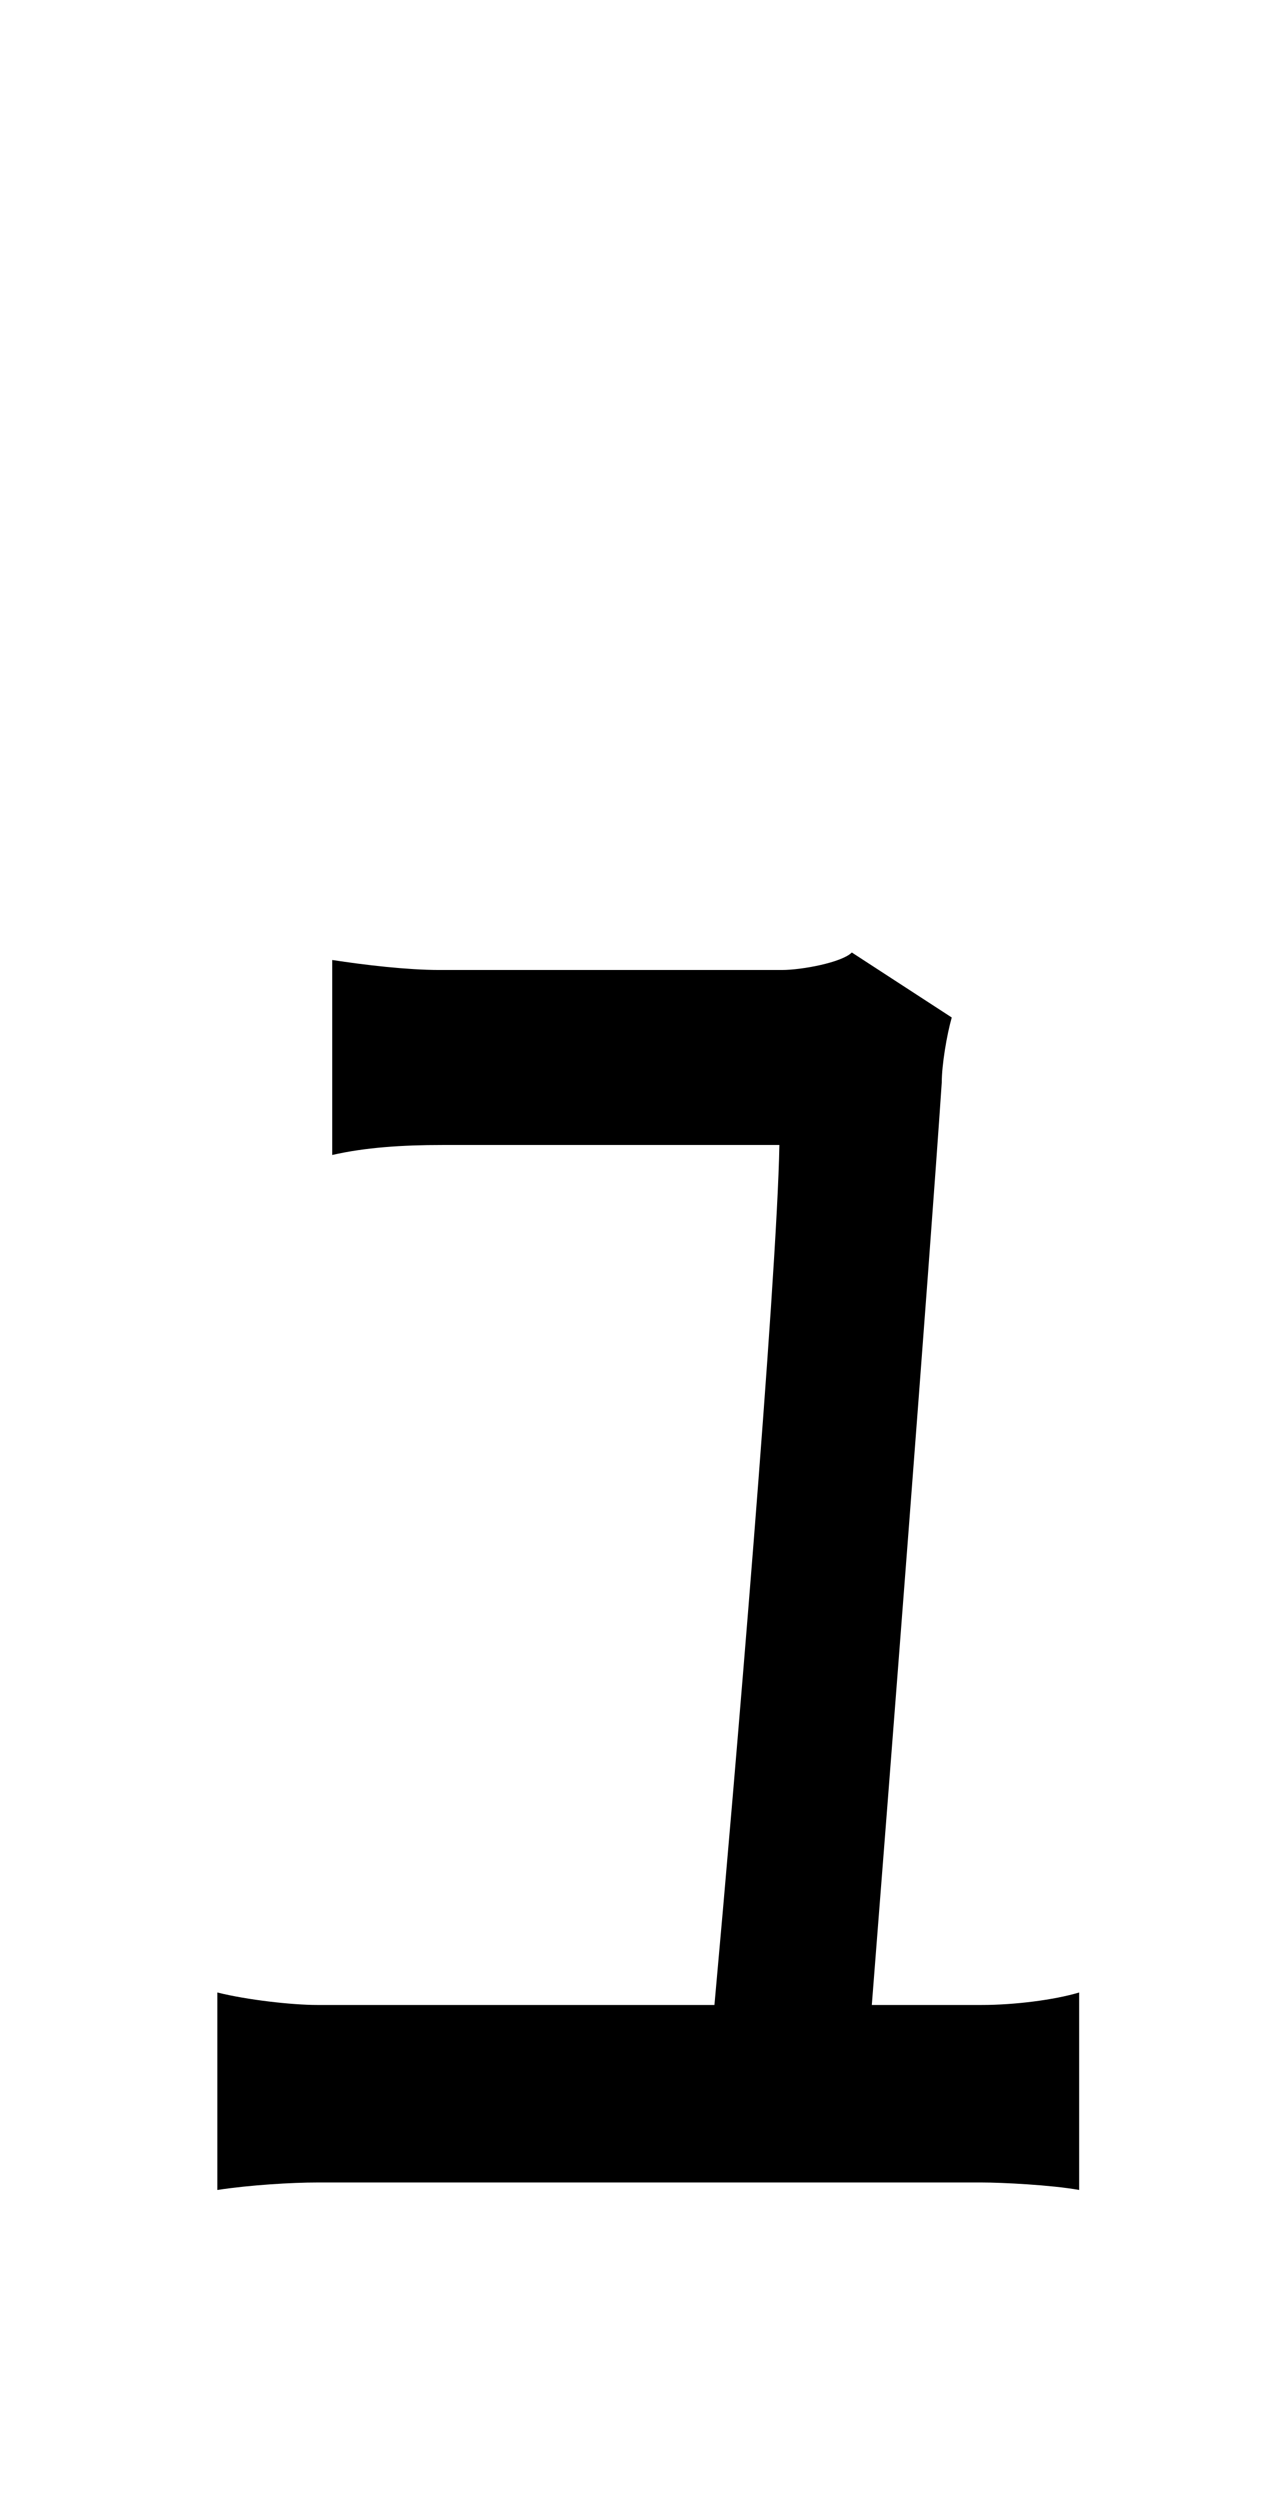 <?xml version="1.0" standalone="no"?>
<!DOCTYPE svg PUBLIC "-//W3C//DTD SVG 1.1//EN" "http://www.w3.org/Graphics/SVG/1.1/DTD/svg11.dtd" >
<svg xmlns="http://www.w3.org/2000/svg" xmlns:xlink="http://www.w3.org/1999/xlink" version="1.1" viewBox="-10 0 510 1000">
   <path fill="currentColor"
d="M339 802h44c13 0 29 -2 39 -5v79c-11 -2 -31 -3 -39 -3h-266c-10 0 -27 1 -40 3v-79c12 3 30 5 40 5h159c8 -88 25 -289 26 -344h-135c-16 0 -31 1 -44 4v-78c13 2 30 4 43 4h137c8 0 24 -3 28 -7l40 26c-2 7 -4 19 -4 26c-5 74 -21 280 -28 369z" />
</svg>
